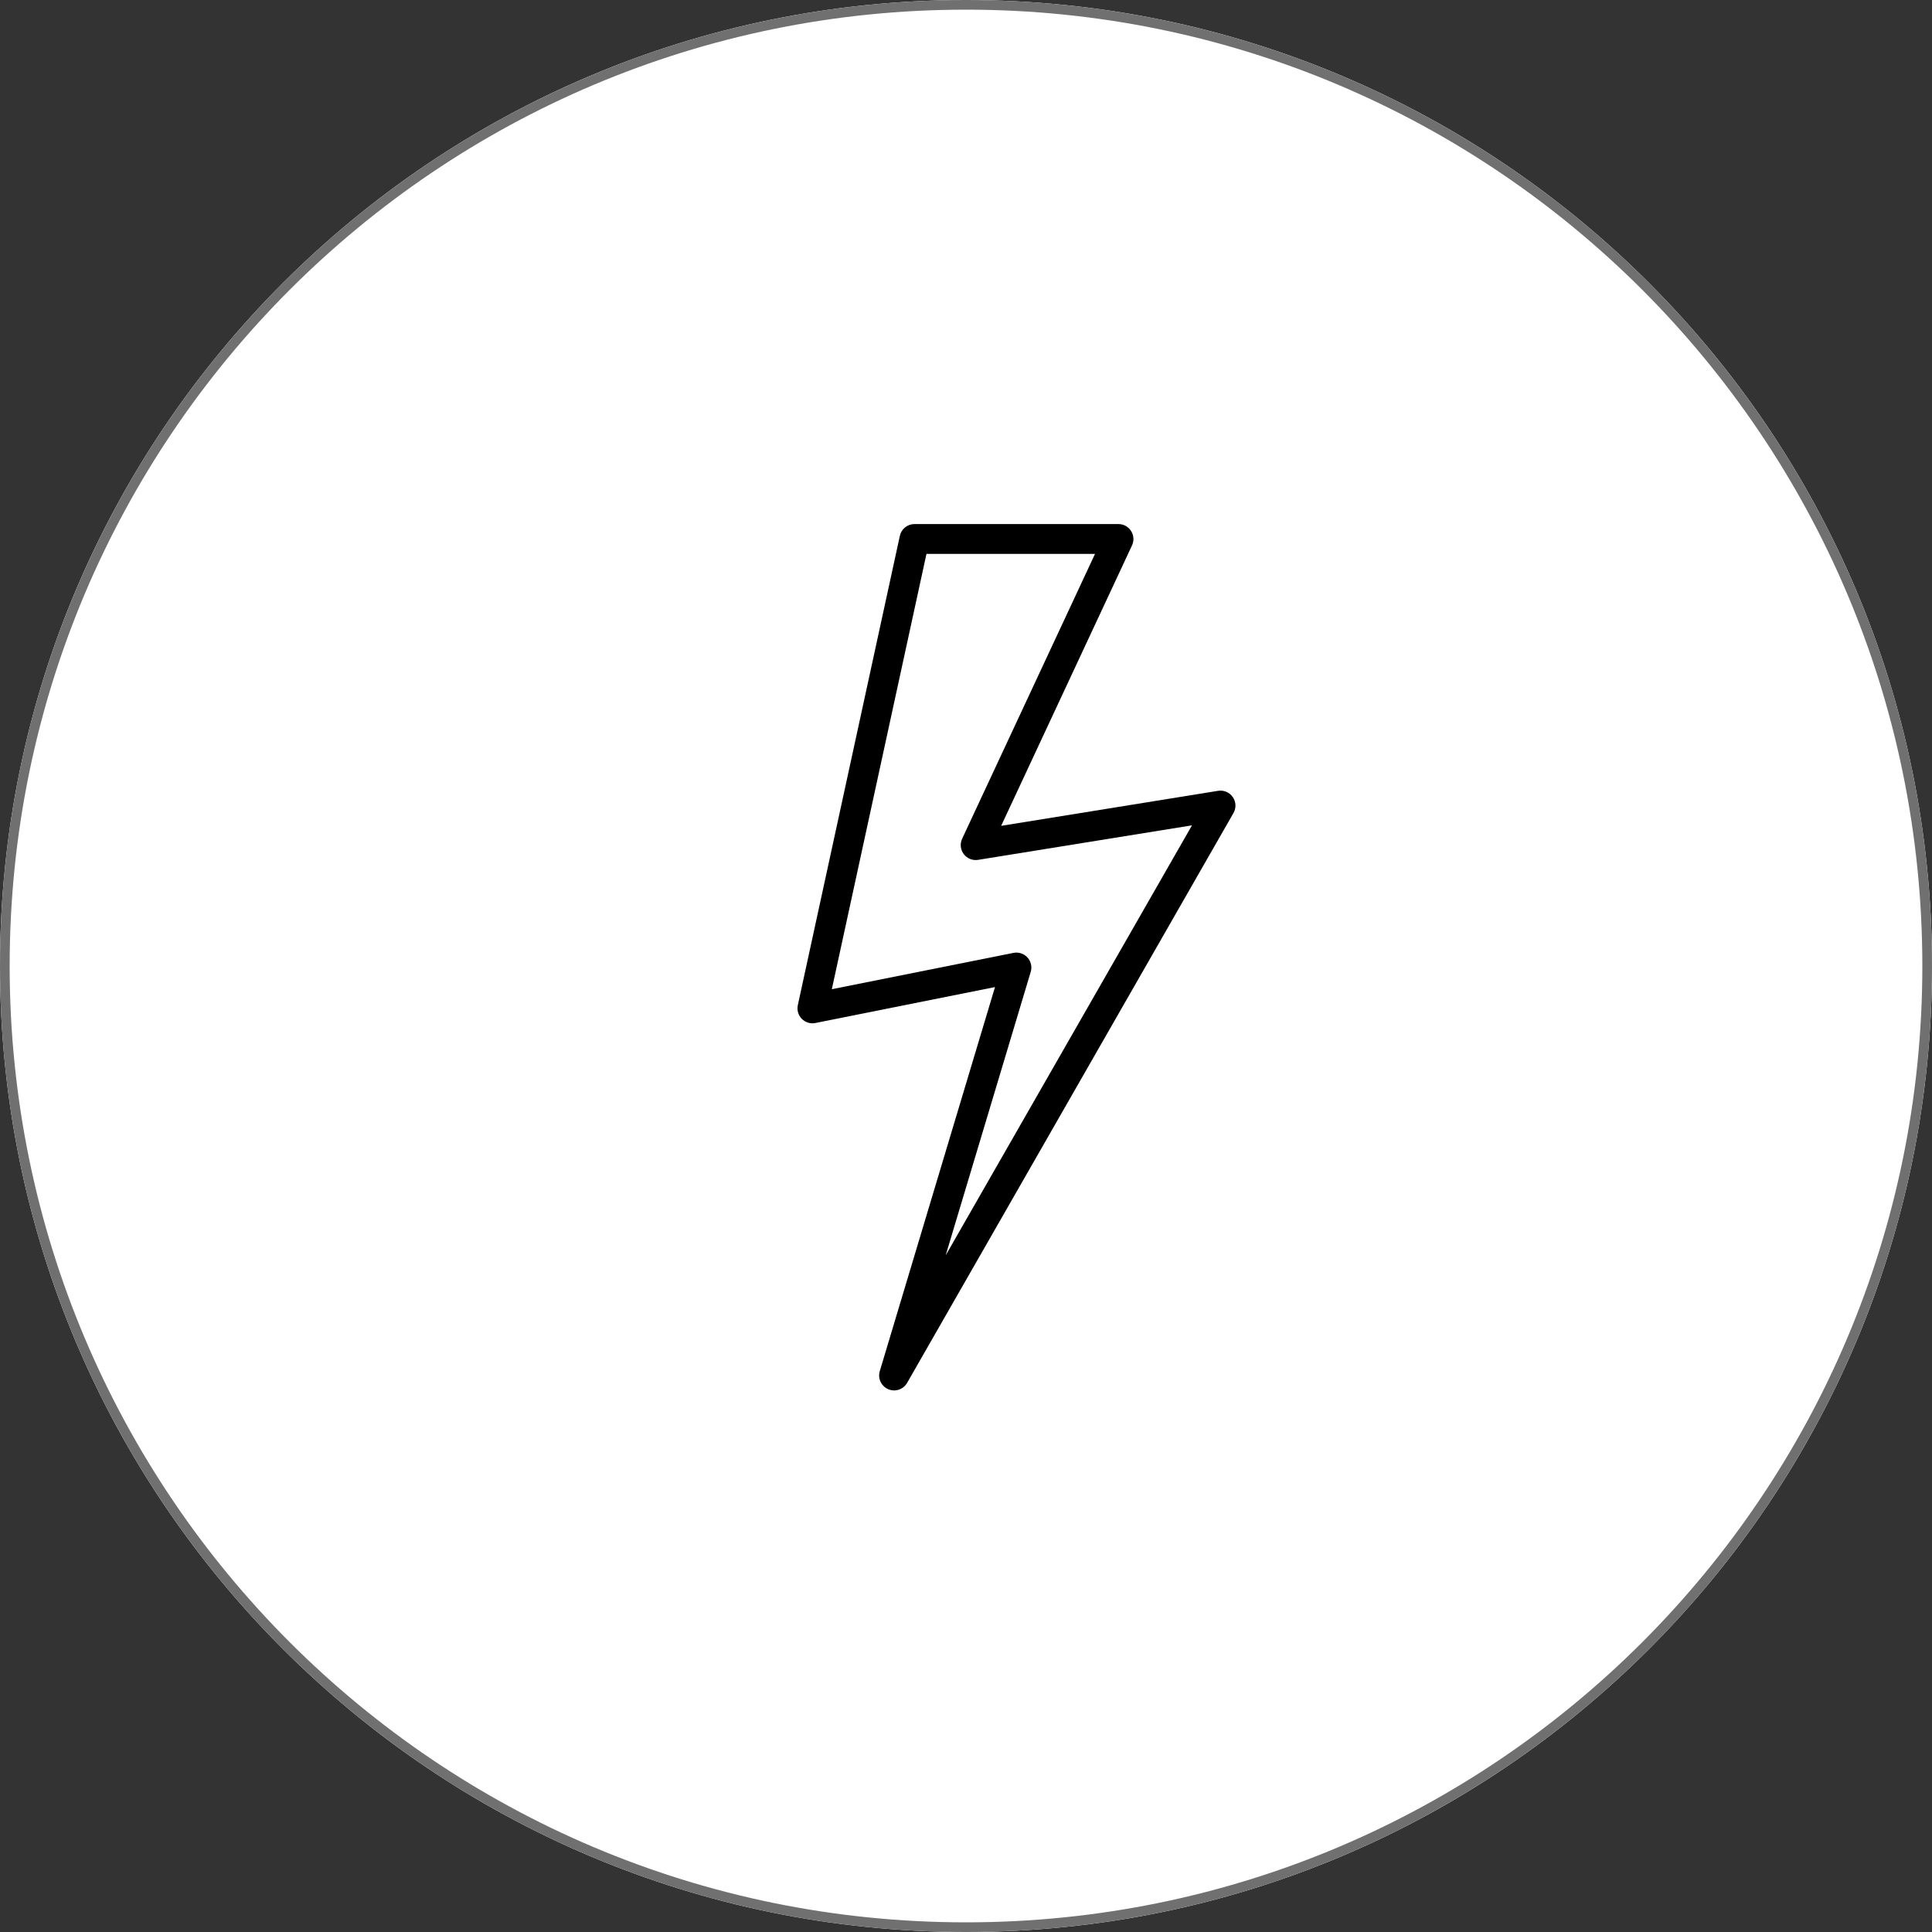 <svg width="200" height="200" viewBox="0 0 200 200" fill="none" xmlns="http://www.w3.org/2000/svg">
<rect x="0" y="0" width="200" height="200" fill="#333333" stroke="none"/>
<path d="M100 200C155.228 200 200 155.228 200 100C200 44.772 155.228 0 100 0C44.772 0 0 44.772 0 100C0 155.228 44.772 200 100 200Z" fill="white"/>
<path d="M100 199.5C154.952 199.5 199.5 154.952 199.5 100C199.5 45.048 154.952 0.5 100 0.5C45.048 0.5 0.5 45.048 0.5 100C0.5 154.952 45.048 199.5 100 199.5Z" stroke="#707070"/>
<path fill-rule="evenodd" clip-rule="evenodd" d="M103.002 102.183L84.404 105.902C84.152 105.952 83.892 105.938 83.647 105.862C83.402 105.786 83.179 105.651 83 105.468C82.82 105.285 82.688 105.06 82.617 104.813C82.545 104.567 82.536 104.307 82.59 104.056L93.153 55.467C93.228 55.123 93.419 54.814 93.694 54.593C93.968 54.372 94.31 54.251 94.663 54.25H115.788C116.048 54.251 116.304 54.317 116.531 54.443C116.759 54.568 116.951 54.748 117.09 54.968C117.23 55.187 117.312 55.437 117.329 55.697C117.347 55.956 117.299 56.215 117.19 56.451L103.638 85.492L126.104 81.864C126.392 81.819 126.687 81.856 126.954 81.971C127.222 82.085 127.452 82.273 127.618 82.513C127.784 82.752 127.879 83.033 127.892 83.324C127.906 83.615 127.837 83.904 127.693 84.158L93.889 143.181C93.697 143.503 93.393 143.745 93.036 143.86C92.679 143.976 92.292 143.958 91.947 143.81C91.602 143.662 91.323 143.393 91.161 143.054C90.999 142.716 90.965 142.33 91.066 141.968L103.002 102.183ZM113.356 57.34H95.907L86.111 102.404L104.916 98.642C105.178 98.59 105.448 98.607 105.702 98.691C105.955 98.774 106.183 98.922 106.362 99.119C106.542 99.317 106.668 99.557 106.727 99.818C106.786 100.078 106.777 100.349 106.701 100.605L97.896 129.955L123.395 85.439L101.246 89.013C100.968 89.057 100.684 89.024 100.424 88.919C100.164 88.814 99.937 88.64 99.767 88.416C99.598 88.192 99.493 87.926 99.463 87.647C99.433 87.368 99.48 87.086 99.598 86.831L113.356 57.34Z" fill="black"/>
</svg>
